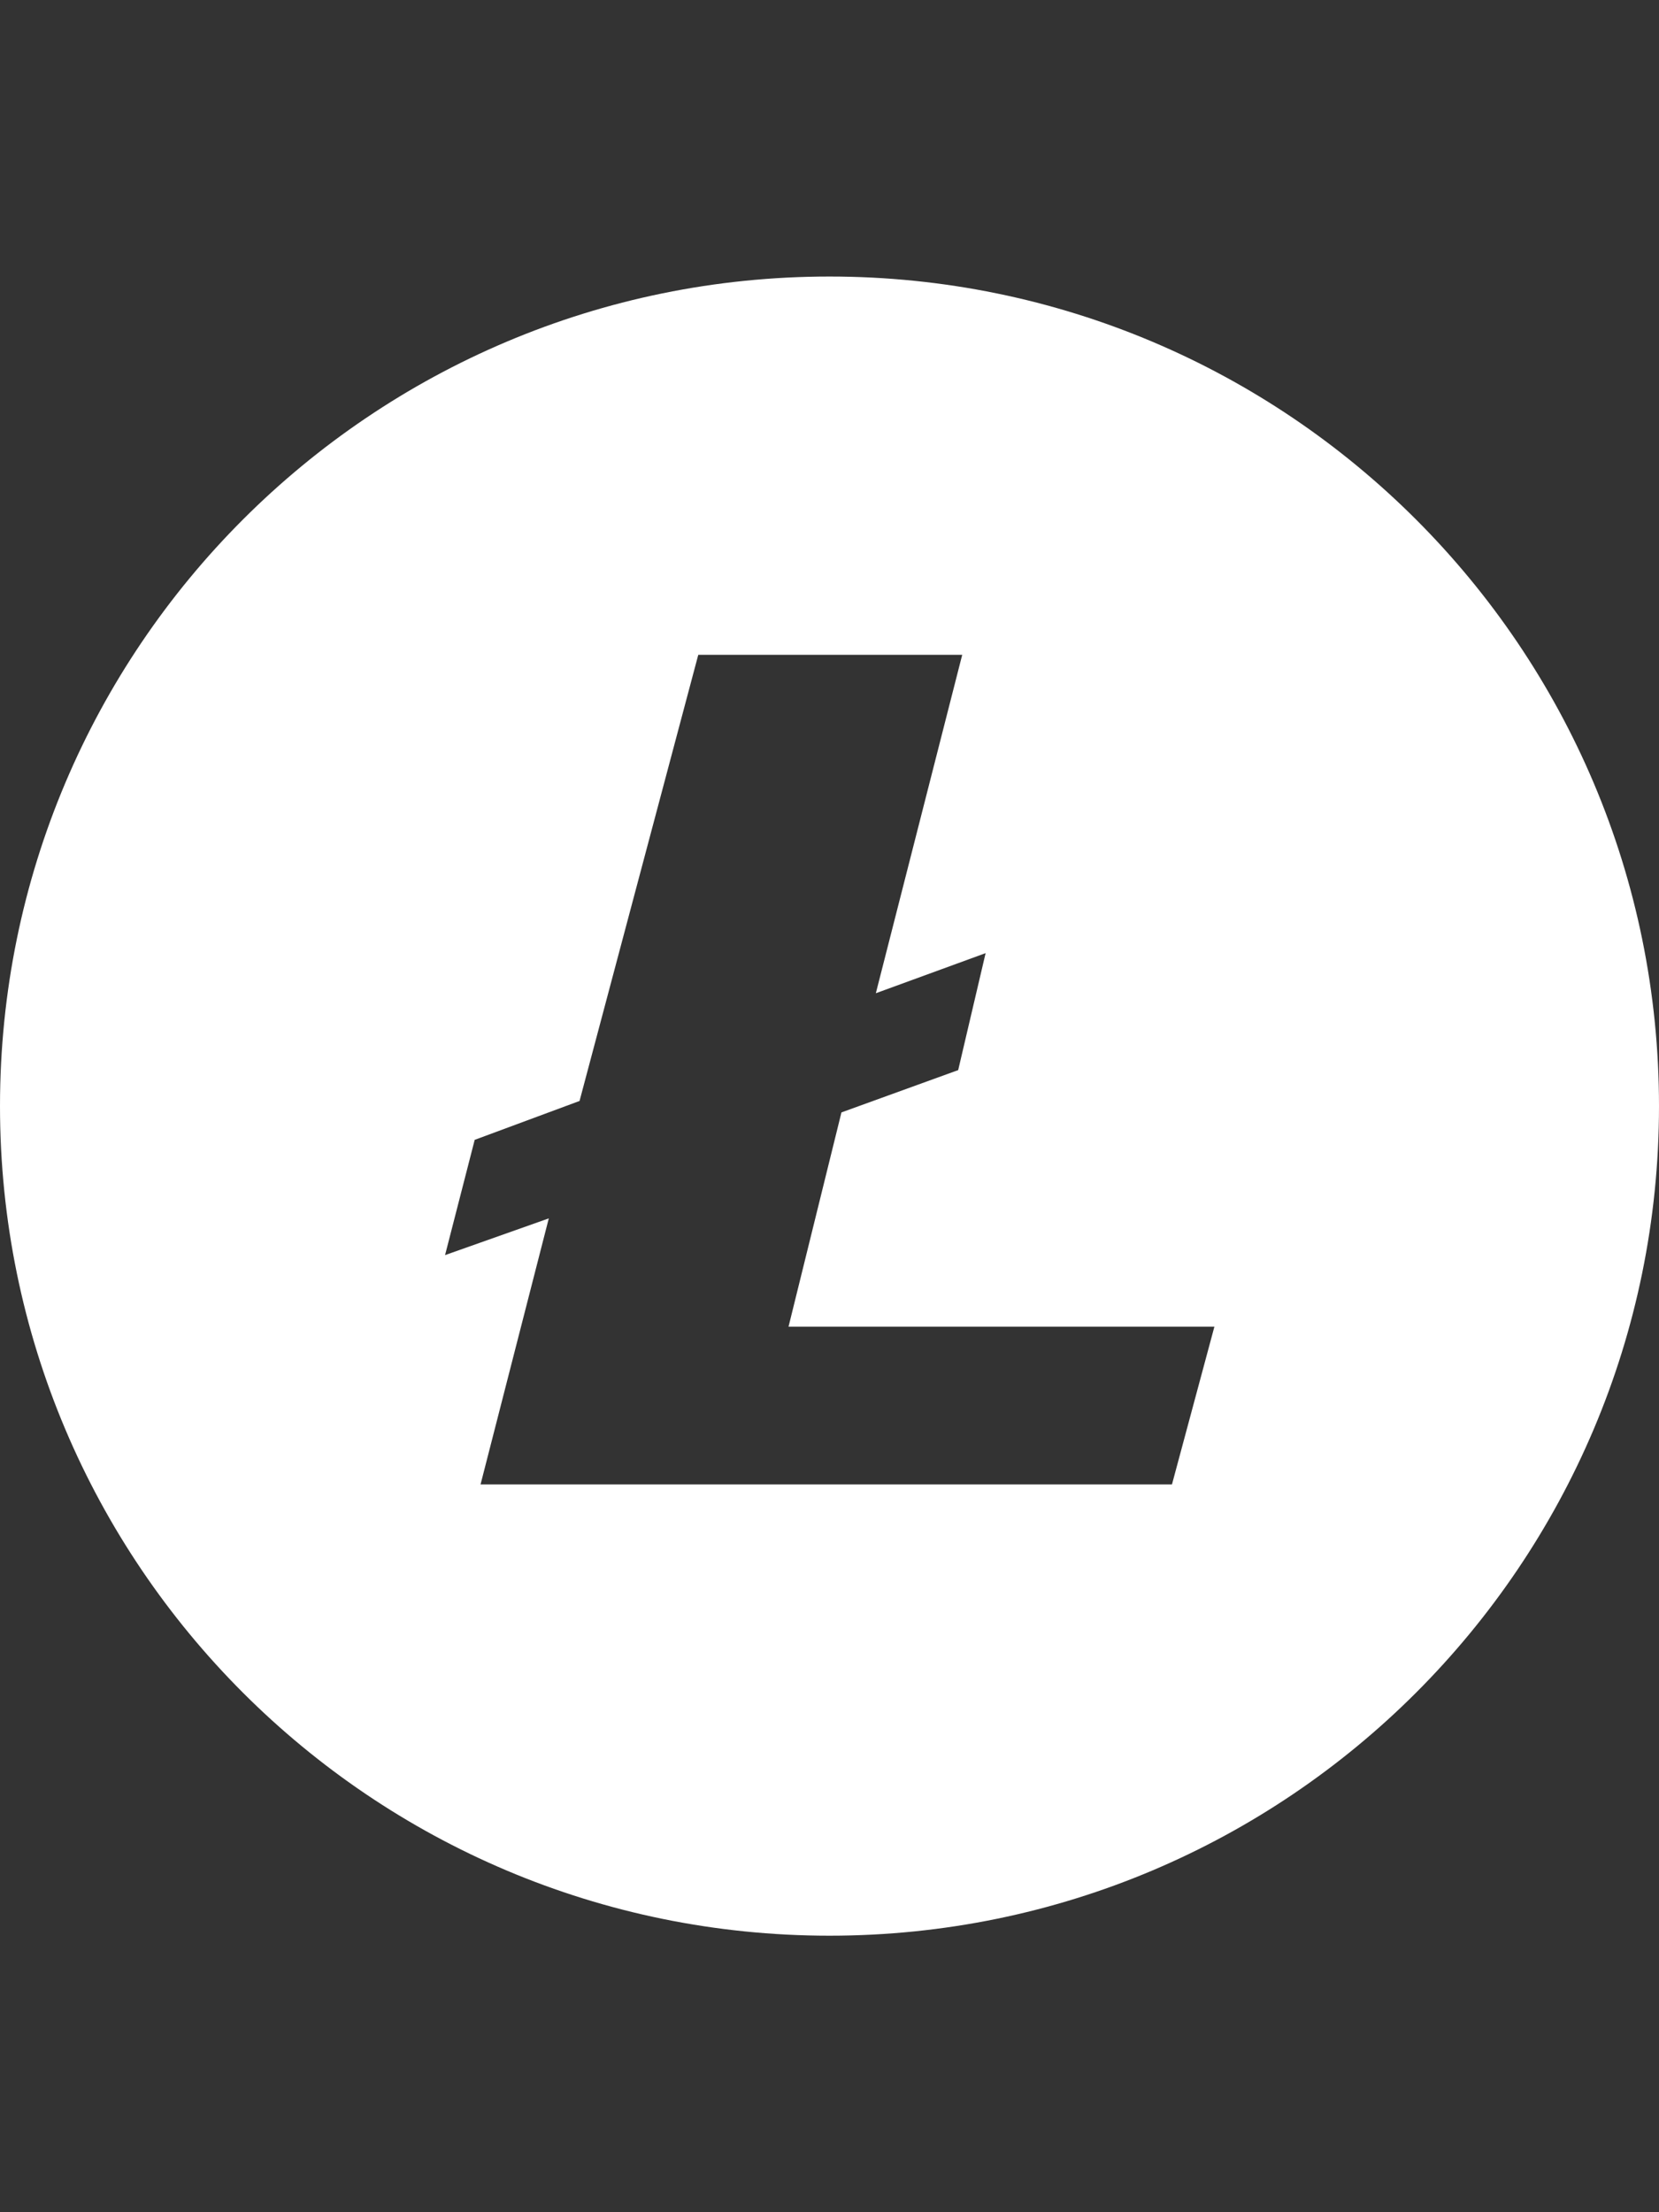 <?xml version="1.0" encoding="UTF-8"?>
<svg width="30px" height="40px" viewBox="0 0 30 40" version="1.1" xmlns="http://www.w3.org/2000/svg" xmlns:xlink="http://www.w3.org/1999/xlink">
    <rect x="0" y="0" width="30" height="40" fill="#333333" stroke="none"/>
    <!-- Generator: Sketch 53.2 (72643) - https://sketchapp.com -->
    <title>icons/currencys/litecoin/active</title>
    <desc>Created with Sketch.</desc>
    <g id="icons/currencys/litecoin/active" stroke="none" stroke-width="1" fill="none" fill-rule="evenodd">
        <rect id="Rectangle" fill-opacity="0" fill="#D8D8D8" fill-rule="nonzero" x="0" y="-5" width="30" height="50"></rect>
        <g id="iconfinder_Litecoin_2785456" transform="translate(0, 5)" fill="#FFFFFF" fill-rule="nonzero">
            <path d="M15,30 C6.716,30 0,23.284 0,15 C0,6.716 6.716,0 15,0 C23.284,0 30,6.716 30,15 C30,23.284 23.284,30 15,30 Z M10.48,14.907 L8.584,15.61 L8.048,17.694 L9.924,17.03 L8.69,21.84 L21.193,21.84 L21.96,18.989 L14.259,18.989 L15.216,15.114 L17.327,14.349 L17.823,12.234 L15.838,12.959 L17.4,6.84 L12.627,6.84 L10.48,14.907 Z" id="Logo"></path>
        </g>
    </g>
</svg>